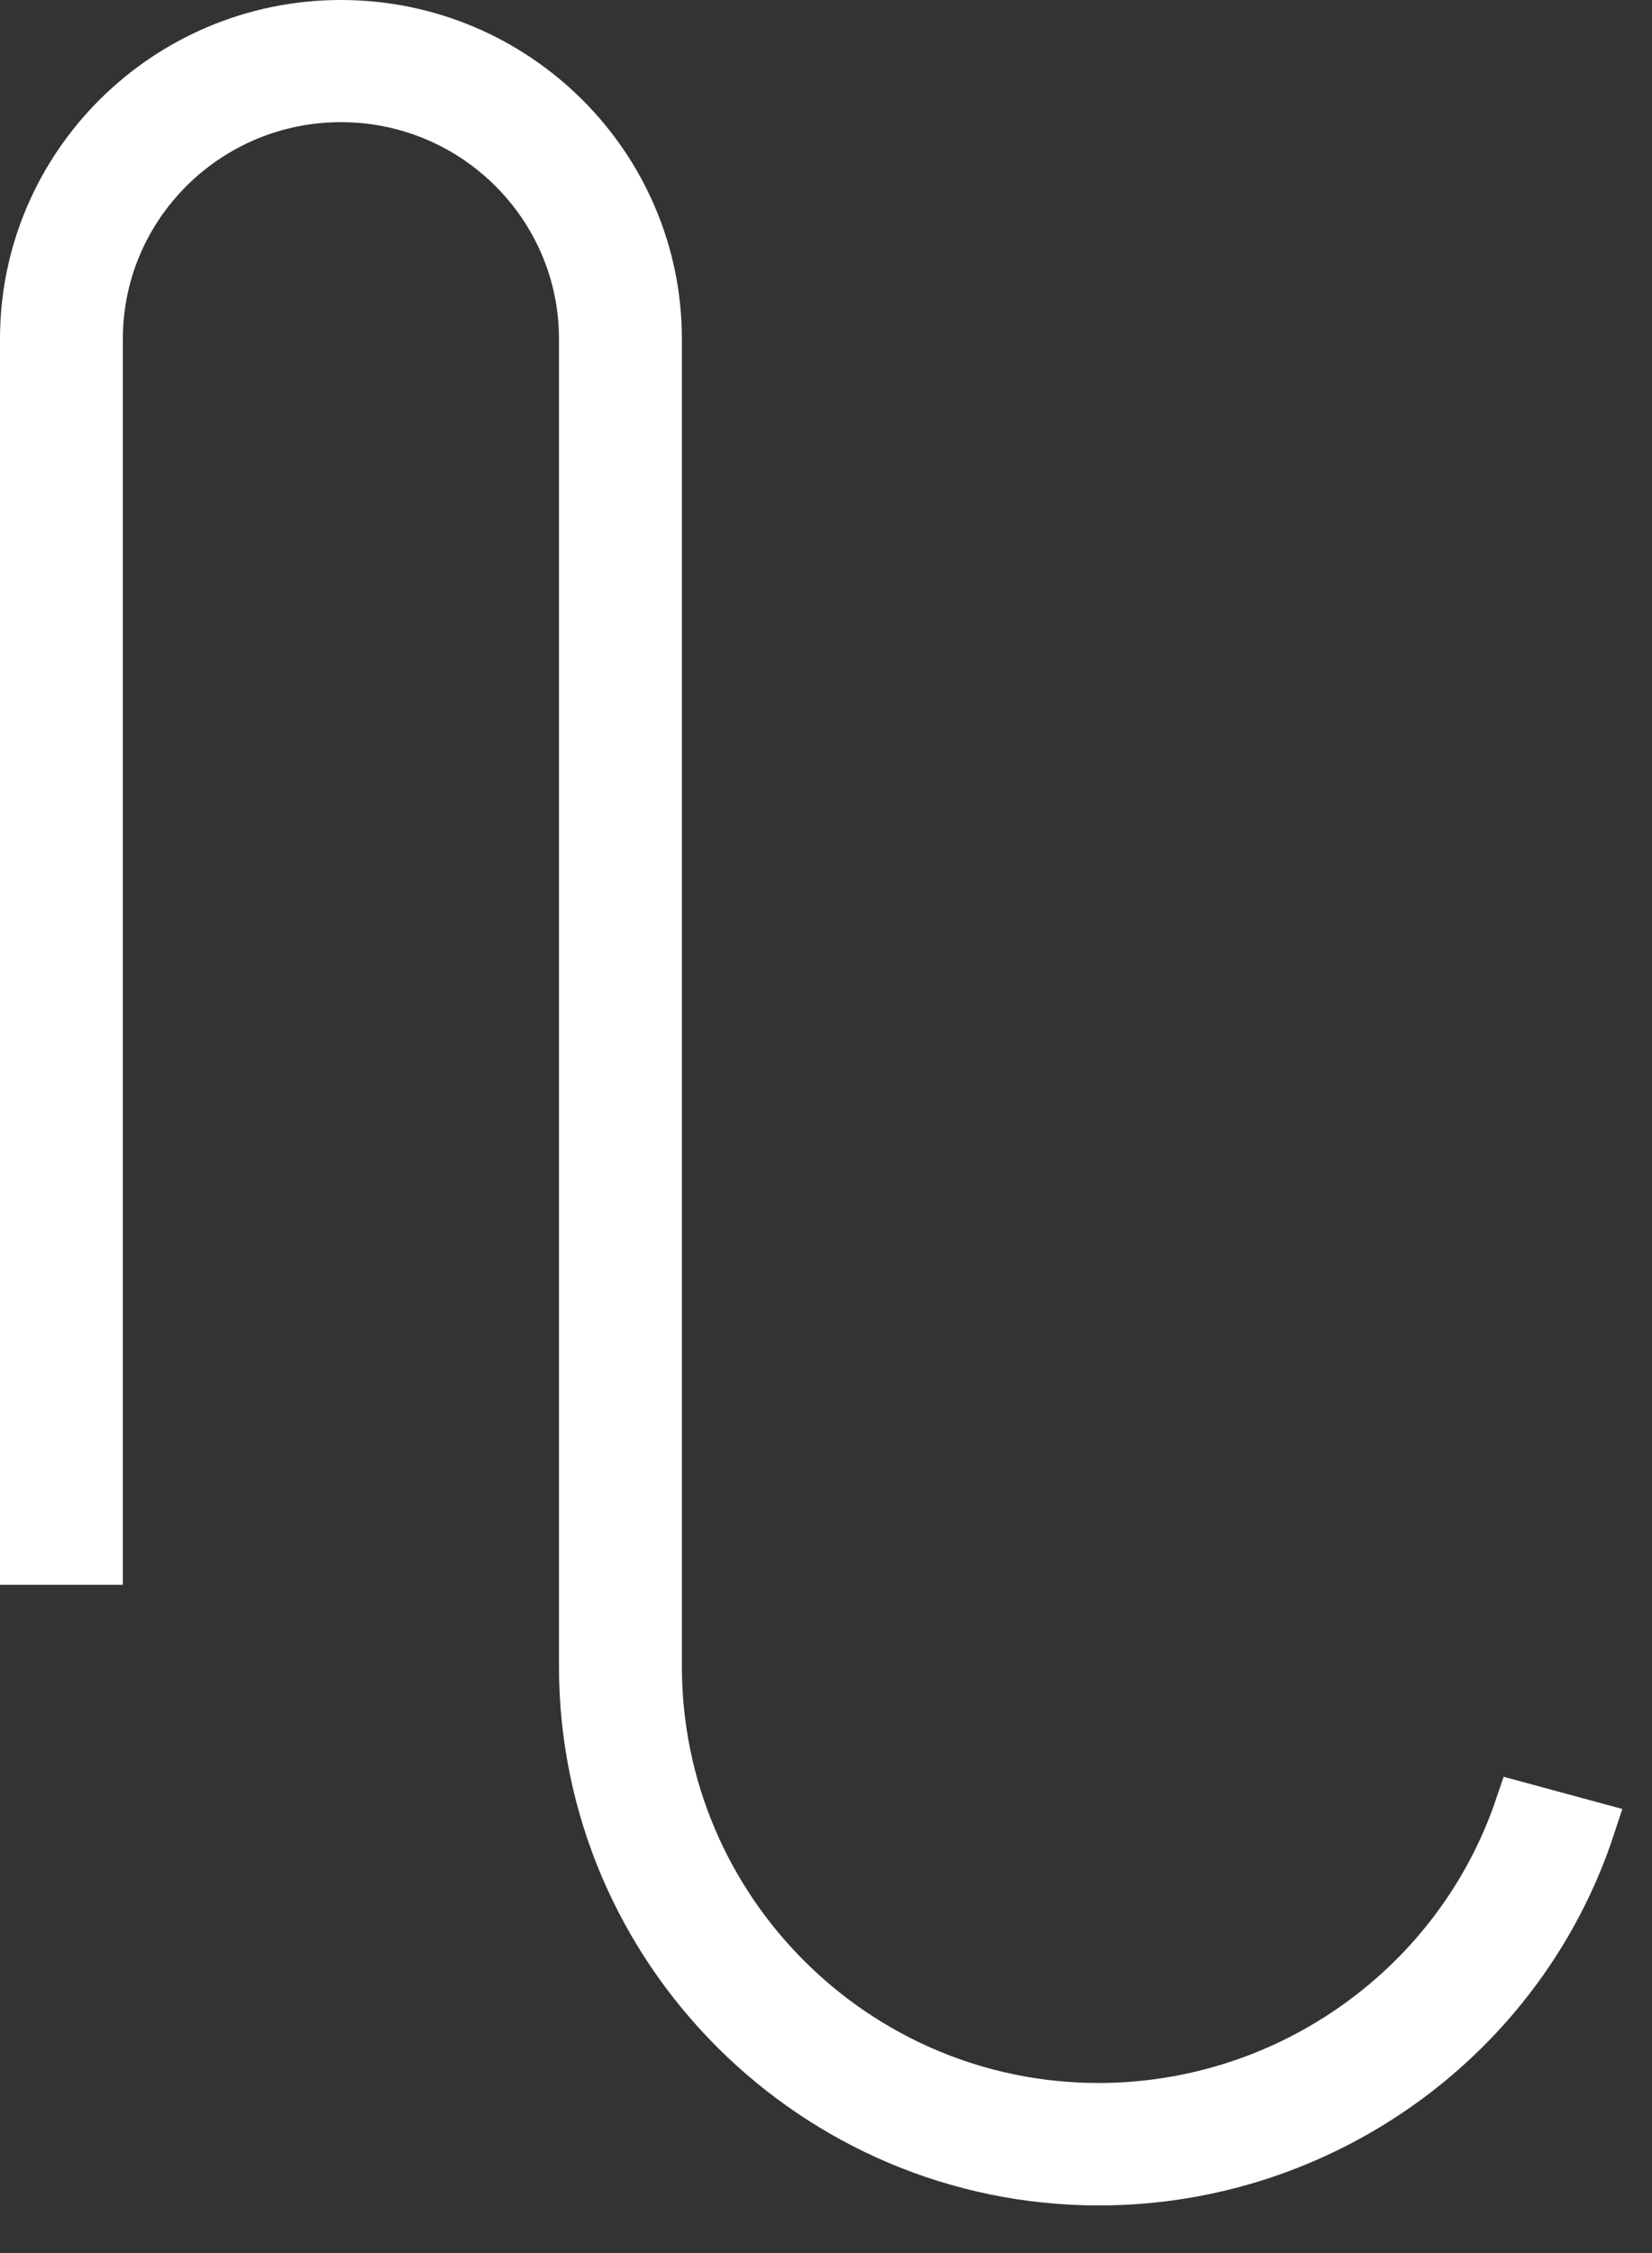 <svg width="33" height="45" viewBox="0 0 33 45" fill="none" xmlns="http://www.w3.org/2000/svg">
<rect x="0" y="0" width="33" height="45" fill="#333333" stroke="none"/>
<path d="M21.951 43.549C16.282 43.549 11.666 38.94 11.666 33.281V6.77C11.666 4.106 9.491 1.94 6.81 1.94C4.138 1.94 1.954 4.098 1.954 6.77V31.154H0.5V6.77C0.5 3.315 3.327 0.5 6.81 0.5C10.293 0.5 13.121 3.315 13.121 6.77V33.281C13.121 38.145 17.081 42.103 21.944 42.103C25.763 42.103 29.152 39.66 30.359 36.093L31.768 36.475C30.393 40.666 26.427 43.549 21.951 43.549Z" fill="white" stroke="white"/>
</svg>
